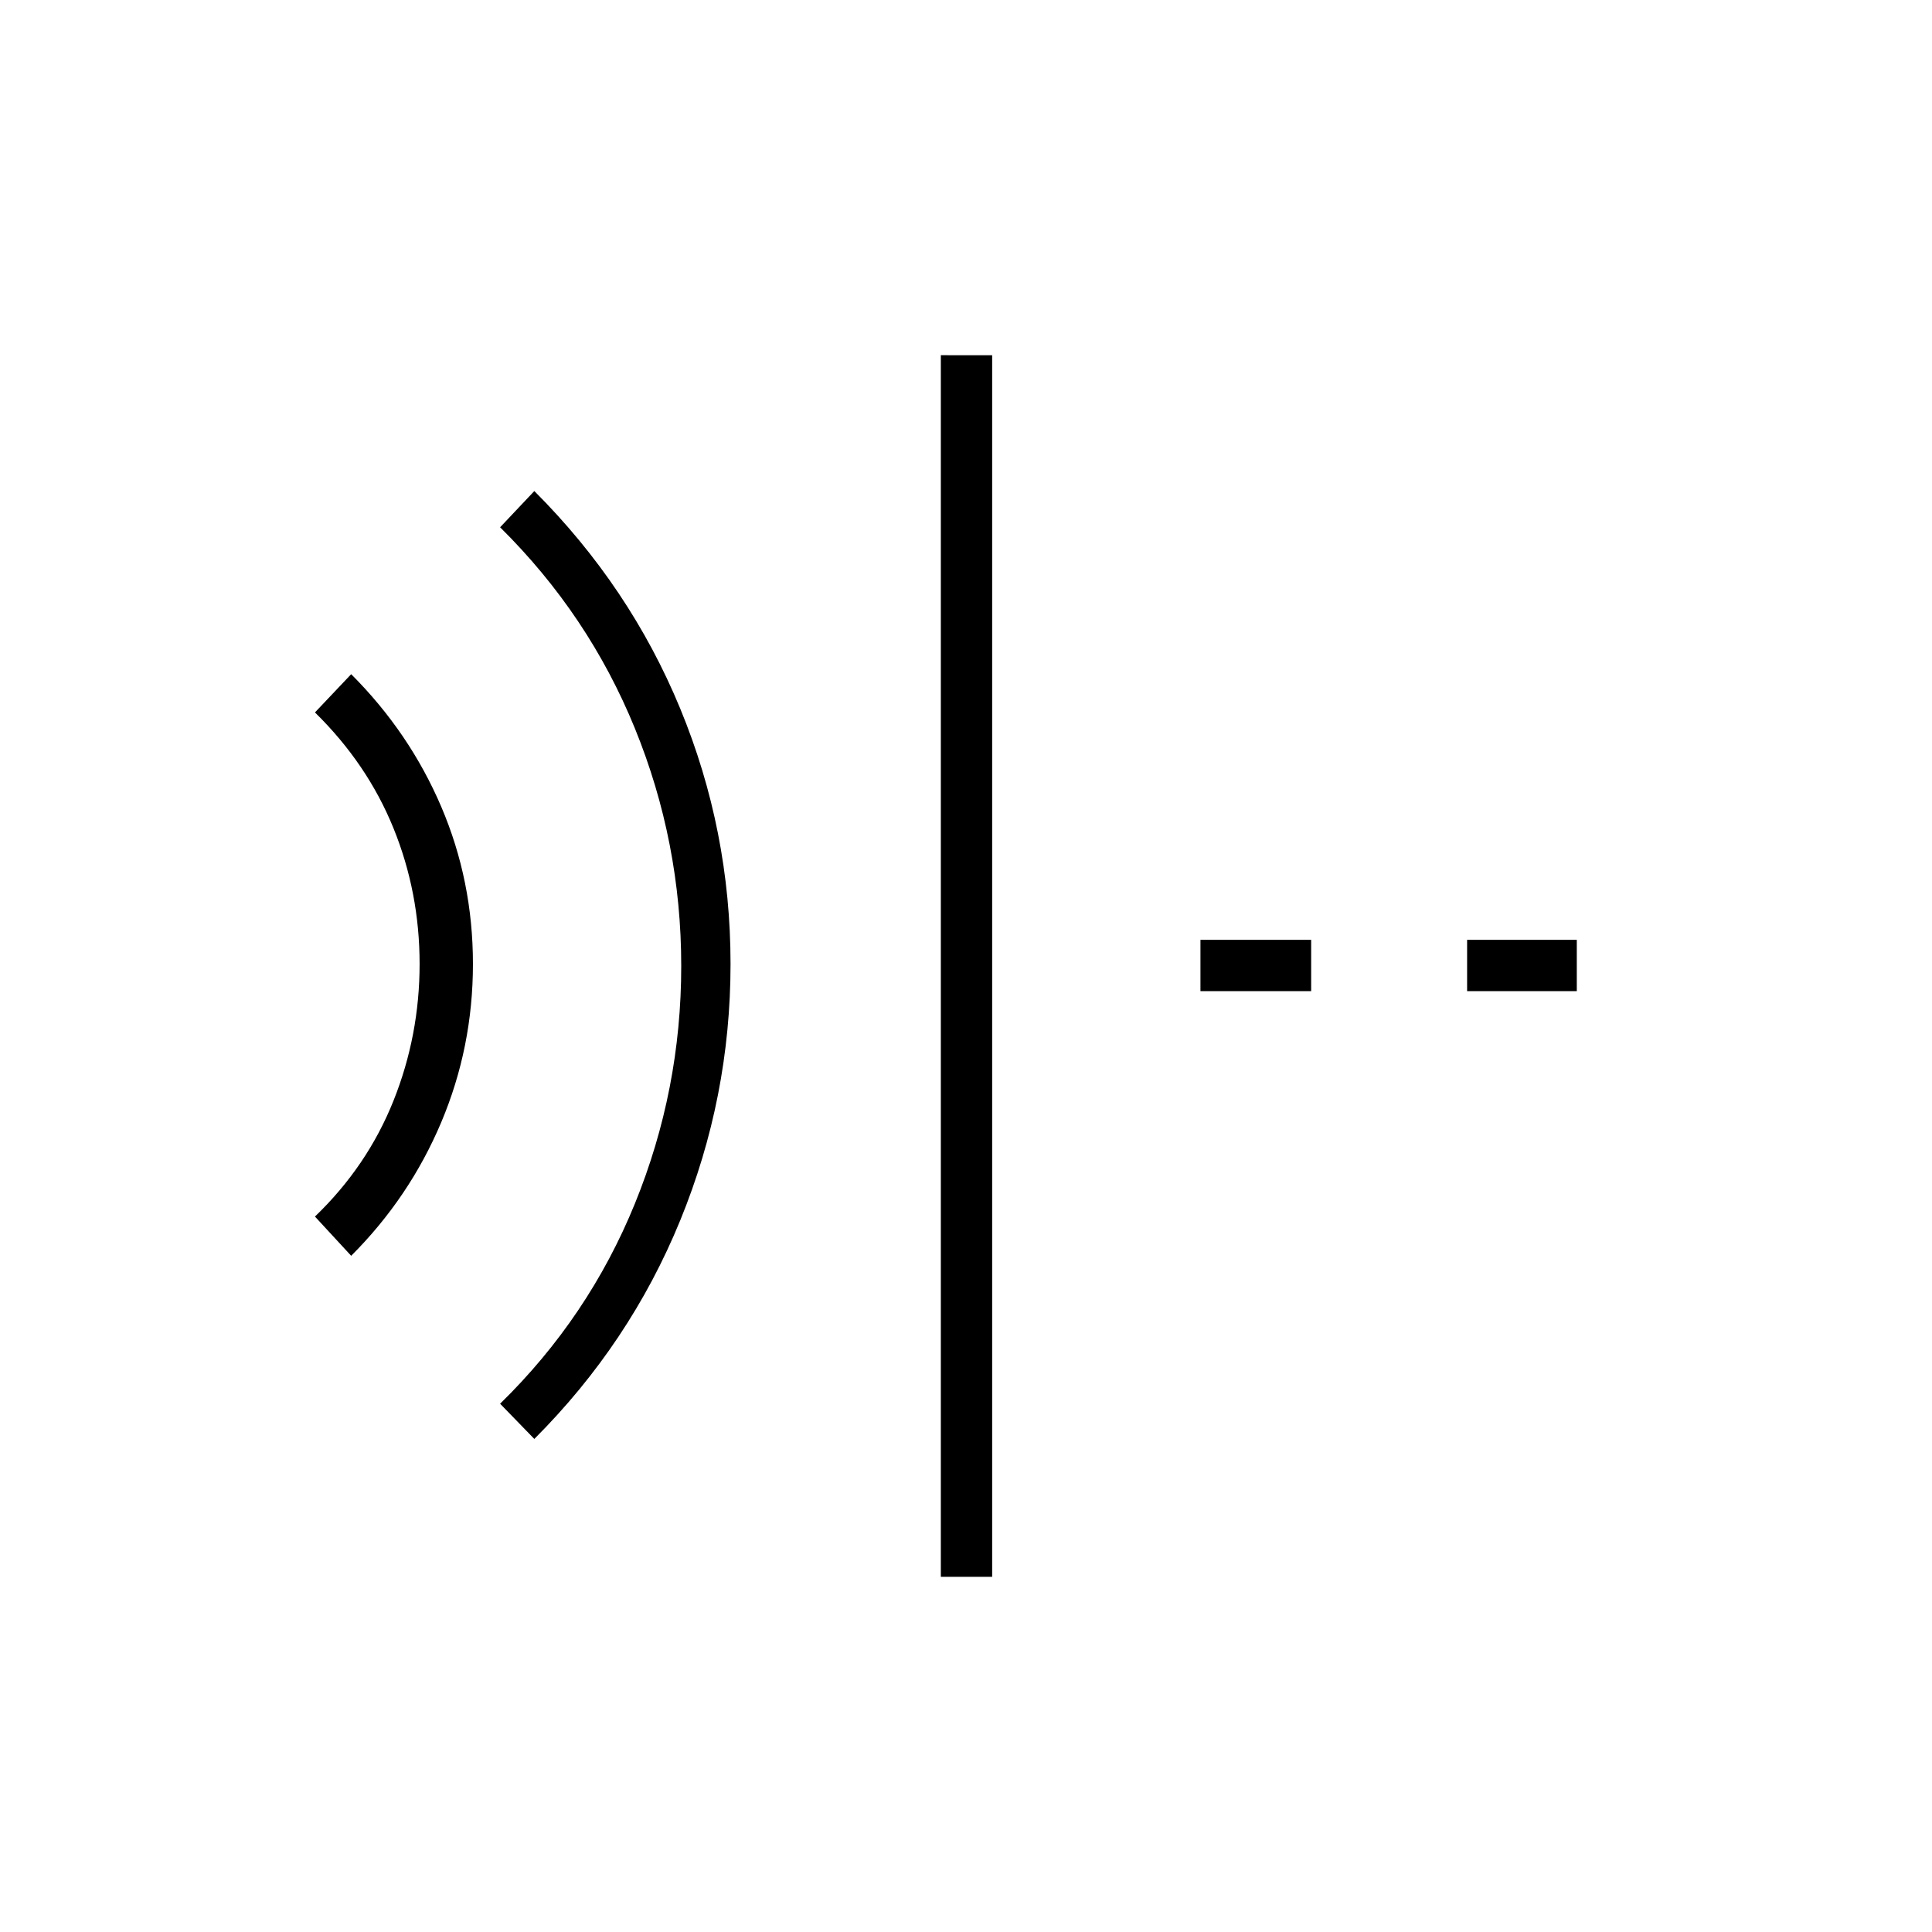 <svg xmlns="http://www.w3.org/2000/svg" height="24" viewBox="0 96 960 960" width="24"><path d="m265.5 811-17-17.5q44-43 67-99.5t23-118q0-61.5-23-118t-67-100l17-18Q313 387.5 338 448.103 363 508.706 363 575q0 66.298-25 127.399T265.5 811Zm-91-91-18-19.5q26-25 39-57.493 13-32.492 13-68.018 0-35.525-13-67.507-13-31.982-39-57.482l18-19q29 29 44.75 65.851T235 575q0 41.304-15.75 78.652T174.5 720Zm293 159.5v-607H493v607h-25.5Zm261.5-291V563h54.5v25.5H729Zm-132.5 0V563h55v25.5h-55Z"/></svg>